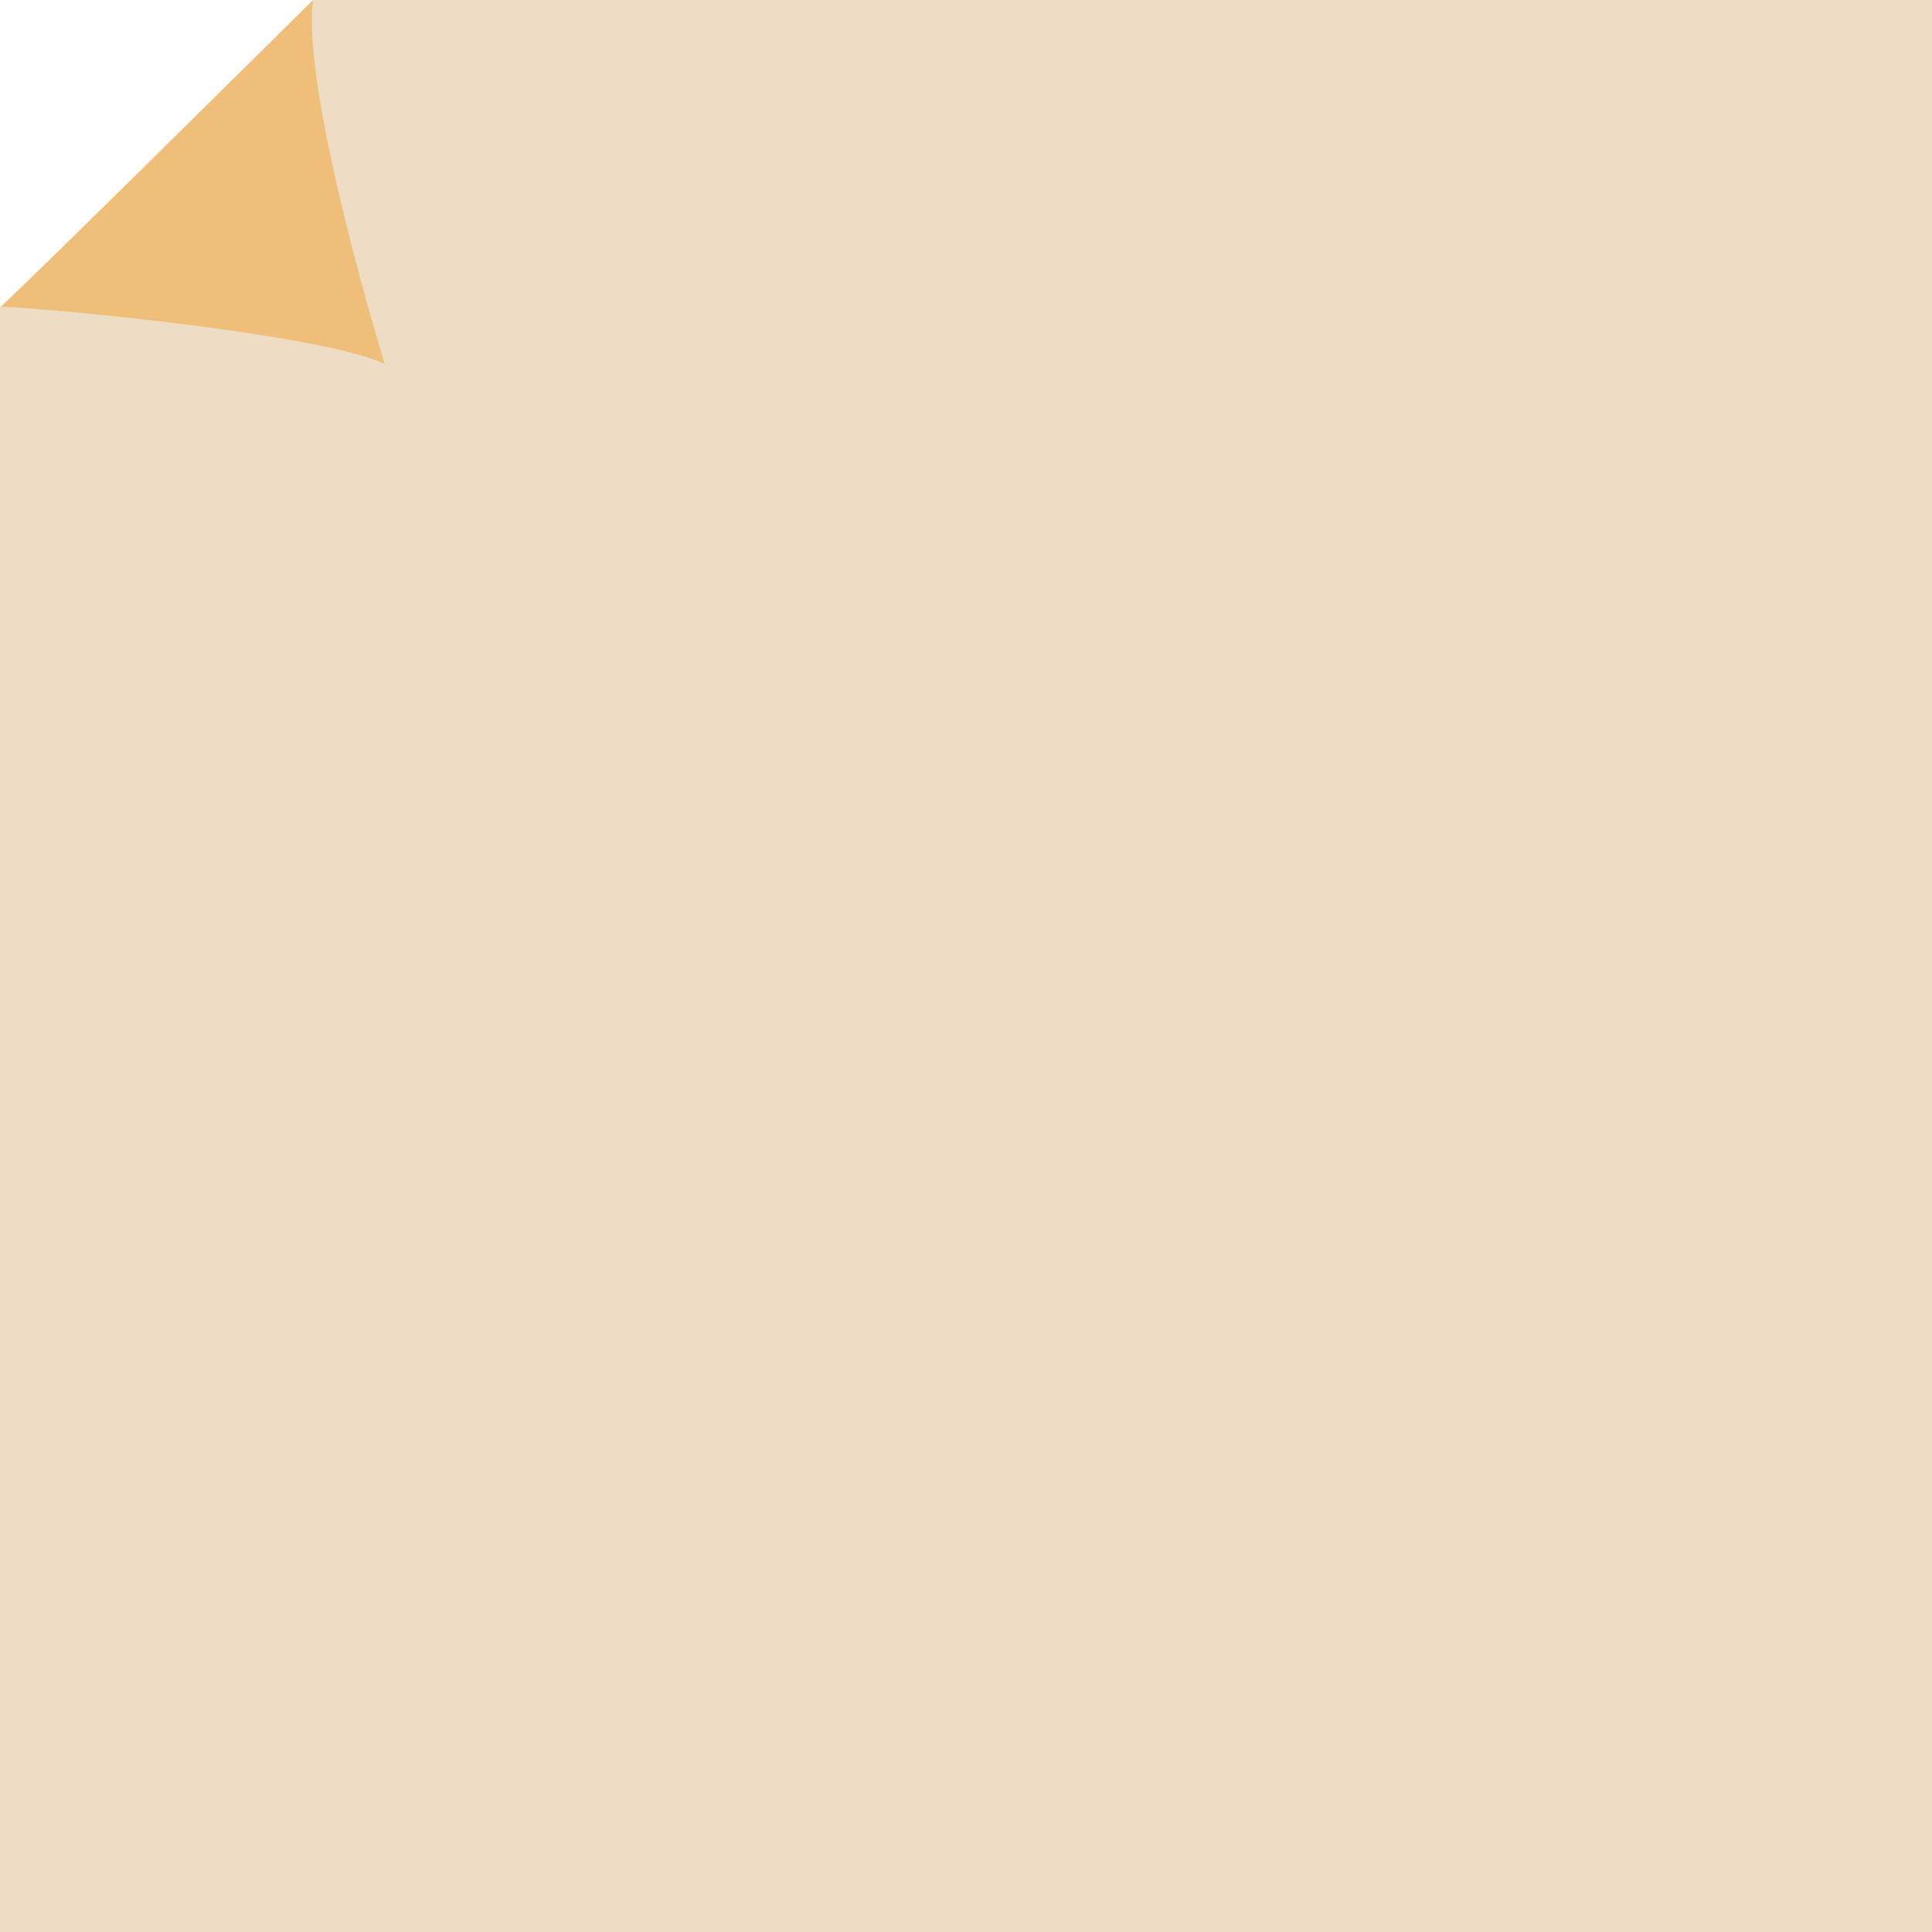 <?xml version="1.0" encoding="utf-8"?>
<!-- Generator: Adobe Illustrator 19.1.0, SVG Export Plug-In . SVG Version: 6.00 Build 0)  -->
<svg version="1.1" id="Layer_1" xmlns="http://www.w3.org/2000/svg" xmlns:xlink="http://www.w3.org/1999/xlink" x="0px" y="0px"
	 viewBox="0 0 64.8 64.8" enable-background="new 0 0 64.8 64.8" xml:space="preserve">
<g>
	<polygon fill="#EEDDC4" points="7.8,6.2 10.5,0 64.8,0 64.8,64.8 0,64.8 0,10.3 	"/>
	<path fill="#EFBE78" d="M10.5,0C10.5,0,0,10.4,0,10.3s10.5,0.8,12.9,1.9C12.9,12.2,10.1,3.1,10.5,0z"/>
</g>
</svg>
